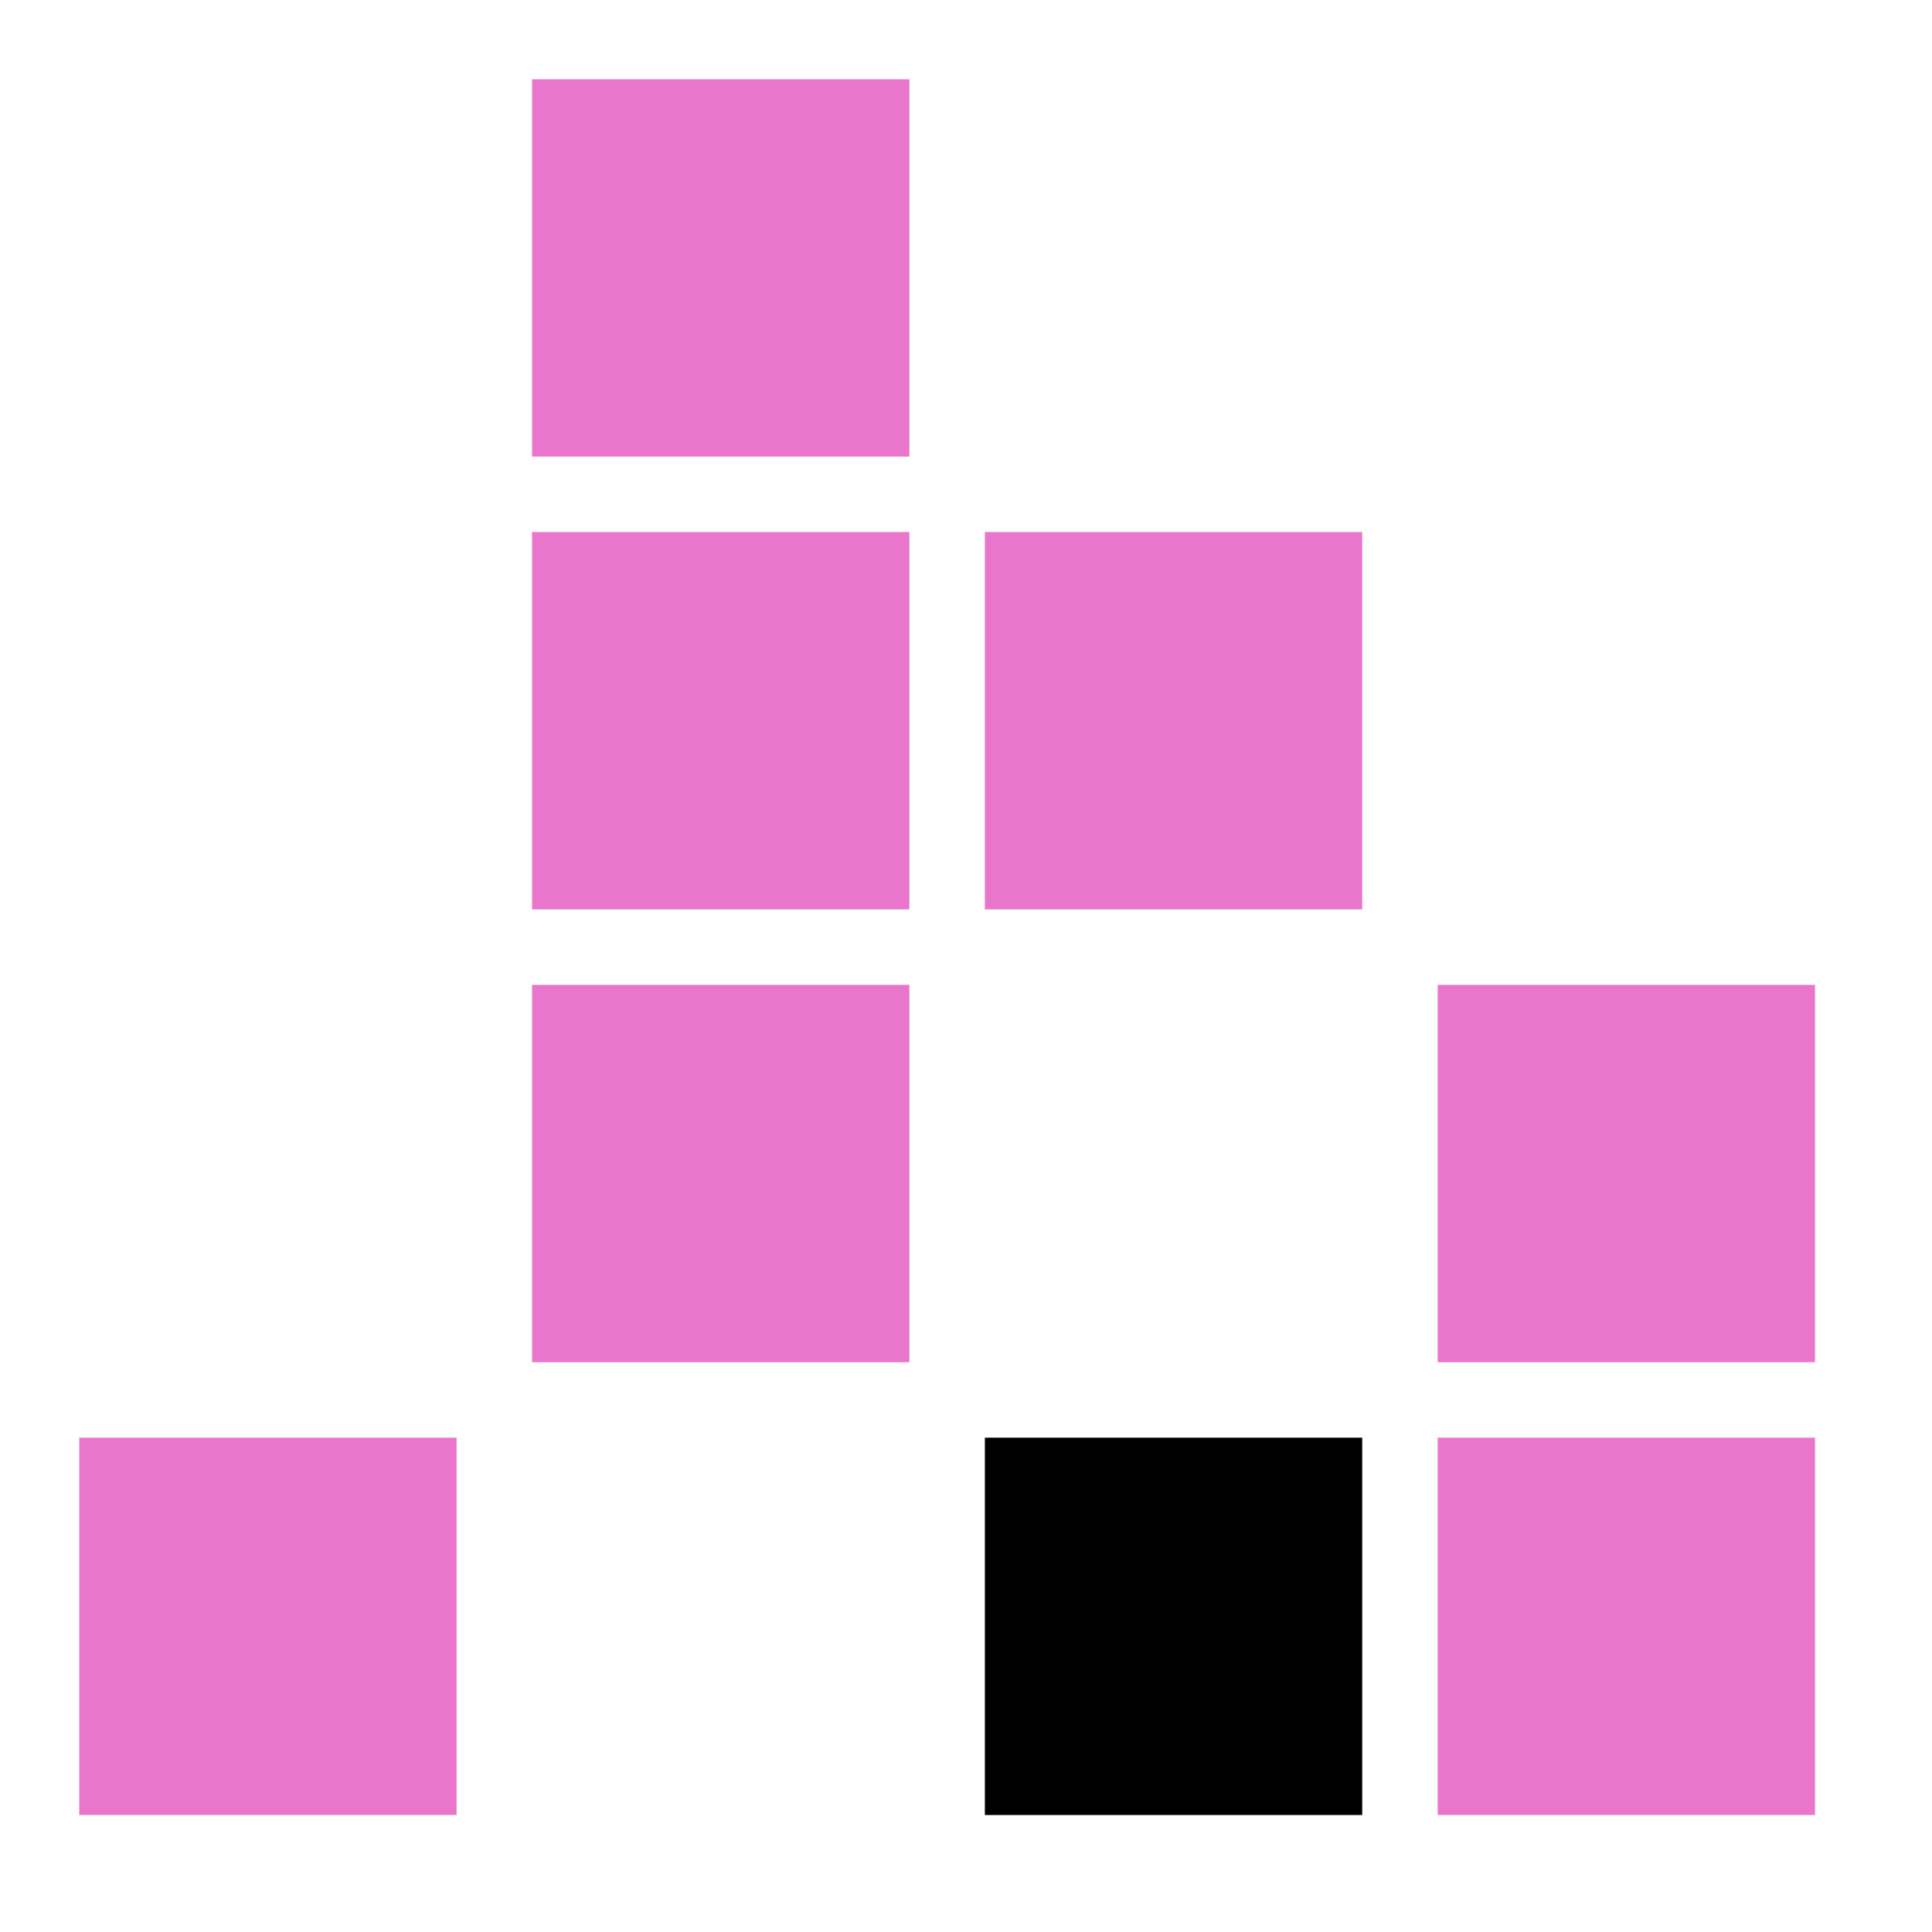 <svg xmlns="http://www.w3.org/2000/svg" width="512" height="512" viewBox="0 0 512 512">
  <style>
        rect.color {
            fill: #ea76cb
        }
        @media (prefers-color-scheme: dark) {
        rect.color {
            fill: #f5c2e7
        }
    }
  </style>
  <g transform="translate(-279 -162)">
    <rect width="512" height="512" transform="translate(279 162)" fill="none"/>
    <rect class="color" width="100" height="100" transform="translate(420 183)"/>
    <rect class="color" width="100" height="100" transform="translate(420 303)"/>
    <rect class="color" width="100" height="100" transform="translate(420 423)"/>
    <rect class="color" width="100" height="100" transform="translate(540 303)"/>
    <rect class="color" width="100" height="100" transform="translate(660 423)"/>
    <rect class="color" width="100" height="100" transform="translate(300 543)"/>
    <rect iclass="color" width="100" height="100" transform="translate(540 543)"/>
    <rect class="color" width="100" height="100" transform="translate(660 543)"/>
  </g>
</svg>
